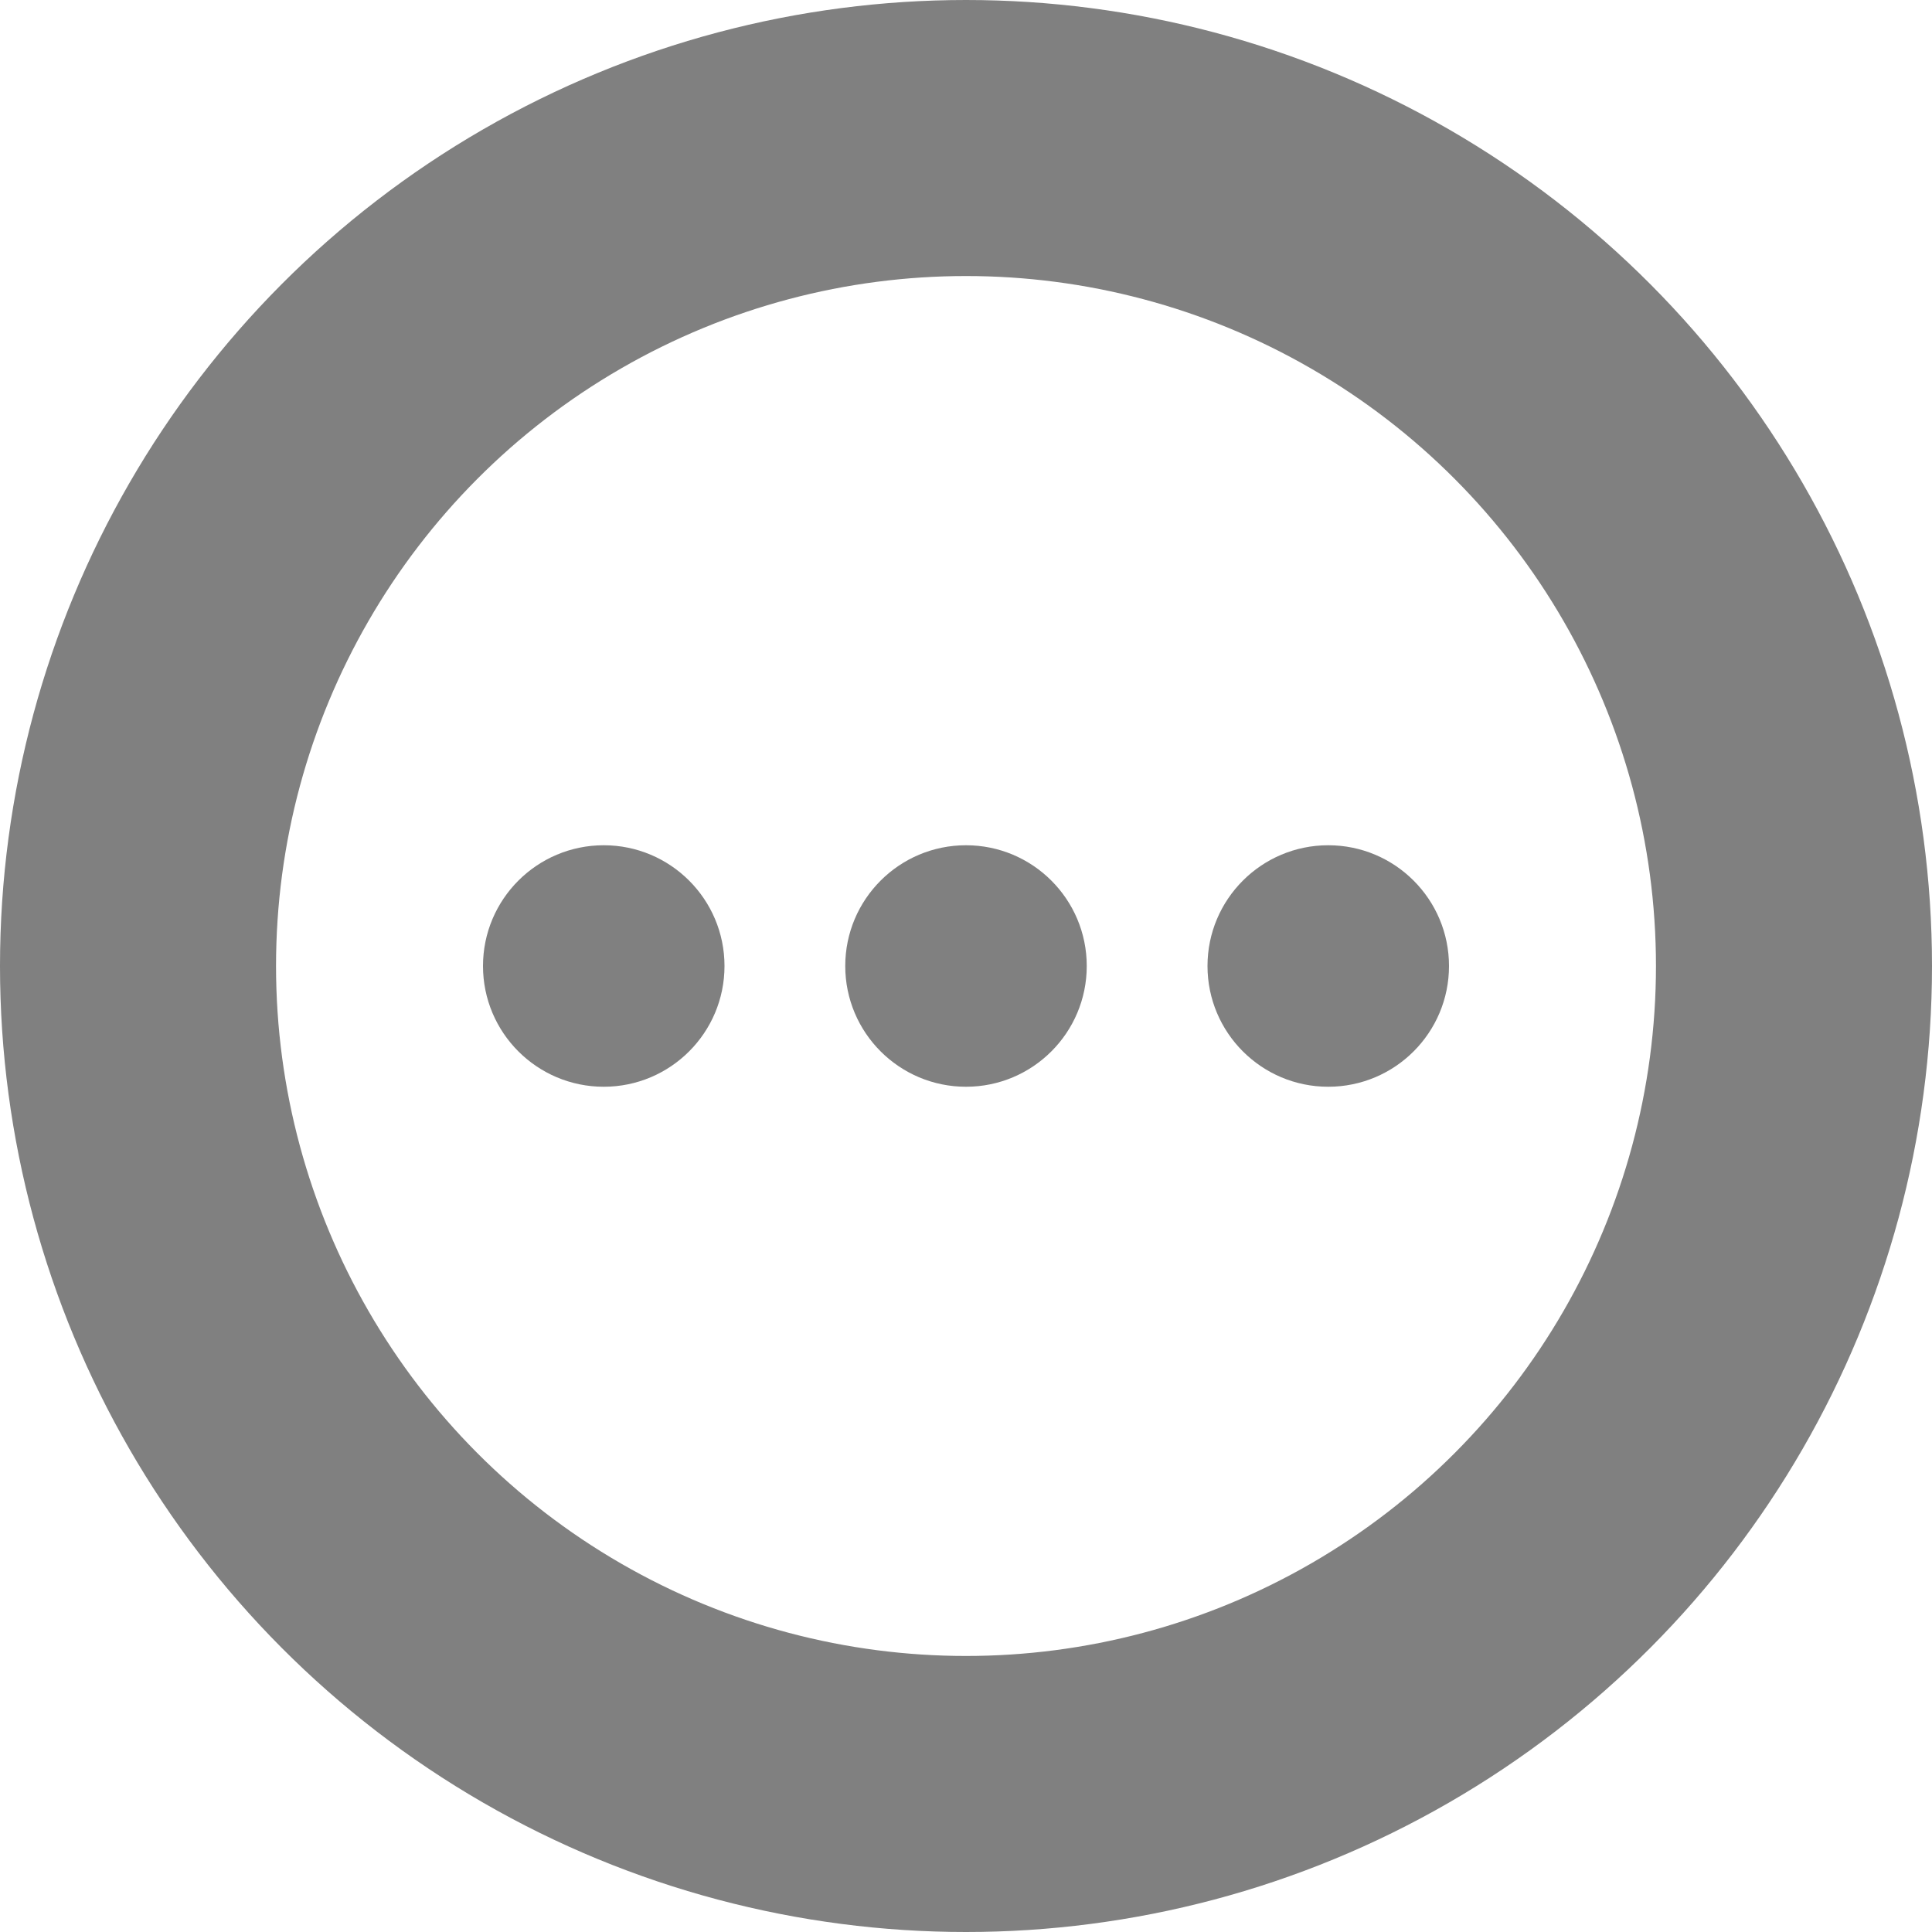 <?xml version="1.0" encoding="UTF-8" standalone="no"?>
<!-- Created with Inkscape (http://www.inkscape.org/) -->

<svg
   width="16"
   height="16"
   viewBox="0 0 16 16"
   version="1.1"
   id="svg1"
   inkscape:version="1.3.2 (091e20e, 2023-11-25, custom)"
   sodipodi:docname="pause.svg"
   xmlns:inkscape="http://www.inkscape.org/namespaces/inkscape"
   xmlns:sodipodi="http://sodipodi.sourceforge.net/DTD/sodipodi-0.dtd"
   xmlns="http://www.w3.org/2000/svg"
   xmlns:svg="http://www.w3.org/2000/svg">
  <sodipodi:namedview
     id="namedview1"
     pagecolor="#505050"
     bordercolor="#ffffff"
     borderopacity="1"
     inkscape:showpageshadow="0"
     inkscape:pageopacity="0"
     inkscape:pagecheckerboard="1"
     inkscape:deskcolor="#505050"
     inkscape:document-units="px"
     showgrid="true"
     inkscape:zoom="49.1875"
     inkscape:cx="6.9021601"
     inkscape:cy="8.2846252"
     inkscape:window-width="1920"
     inkscape:window-height="1001"
     inkscape:window-x="-9"
     inkscape:window-y="41"
     inkscape:window-maximized="1"
     inkscape:current-layer="layer1">
    <inkscape:grid
       id="grid1"
       units="px"
       originx="0"
       originy="0"
       spacingx="1"
       spacingy="1"
       empcolor="#888888"
       empopacity="0.302"
       color="#737373"
       opacity="0.149"
       empspacing="4"
       dotted="false"
       gridanglex="30"
       gridanglez="30"
       visible="true" />
  </sodipodi:namedview>
  <defs
     id="defs1" />
  <g
     inkscape:label="Layer 1"
     inkscape:groupmode="layer"
     id="layer1">
    <circle
       style="fill:none;stroke:#808080;stroke-width:2.286;stroke-linecap:round;stroke-linejoin:round;stroke-miterlimit:4.2;stroke-dasharray:none;stroke-opacity:1"
       id="path1"
       cx="8"
       cy="8"
       r="6.857" />
    <circle
       style="fill:#808080;stroke:none;stroke-width:2;stroke-linecap:round;stroke-linejoin:round;stroke-miterlimit:4.2;stroke-dasharray:none;stroke-opacity:1;fill-opacity:1"
       id="path2"
       cx="8"
       cy="8"
       r="1" />
    <circle
       style="fill:#808080;fill-opacity:1;stroke:none;stroke-width:2;stroke-linecap:round;stroke-linejoin:round;stroke-miterlimit:4.2;stroke-dasharray:none;stroke-opacity:1"
       id="circle2"
       cx="5"
       cy="8"
       r="1" />
    <circle
       style="fill:#808080;fill-opacity:1;stroke:none;stroke-width:2;stroke-linecap:round;stroke-linejoin:round;stroke-miterlimit:4.2;stroke-dasharray:none;stroke-opacity:1"
       id="circle3"
       cx="11"
       cy="8"
       r="1" />
  </g>
</svg>
